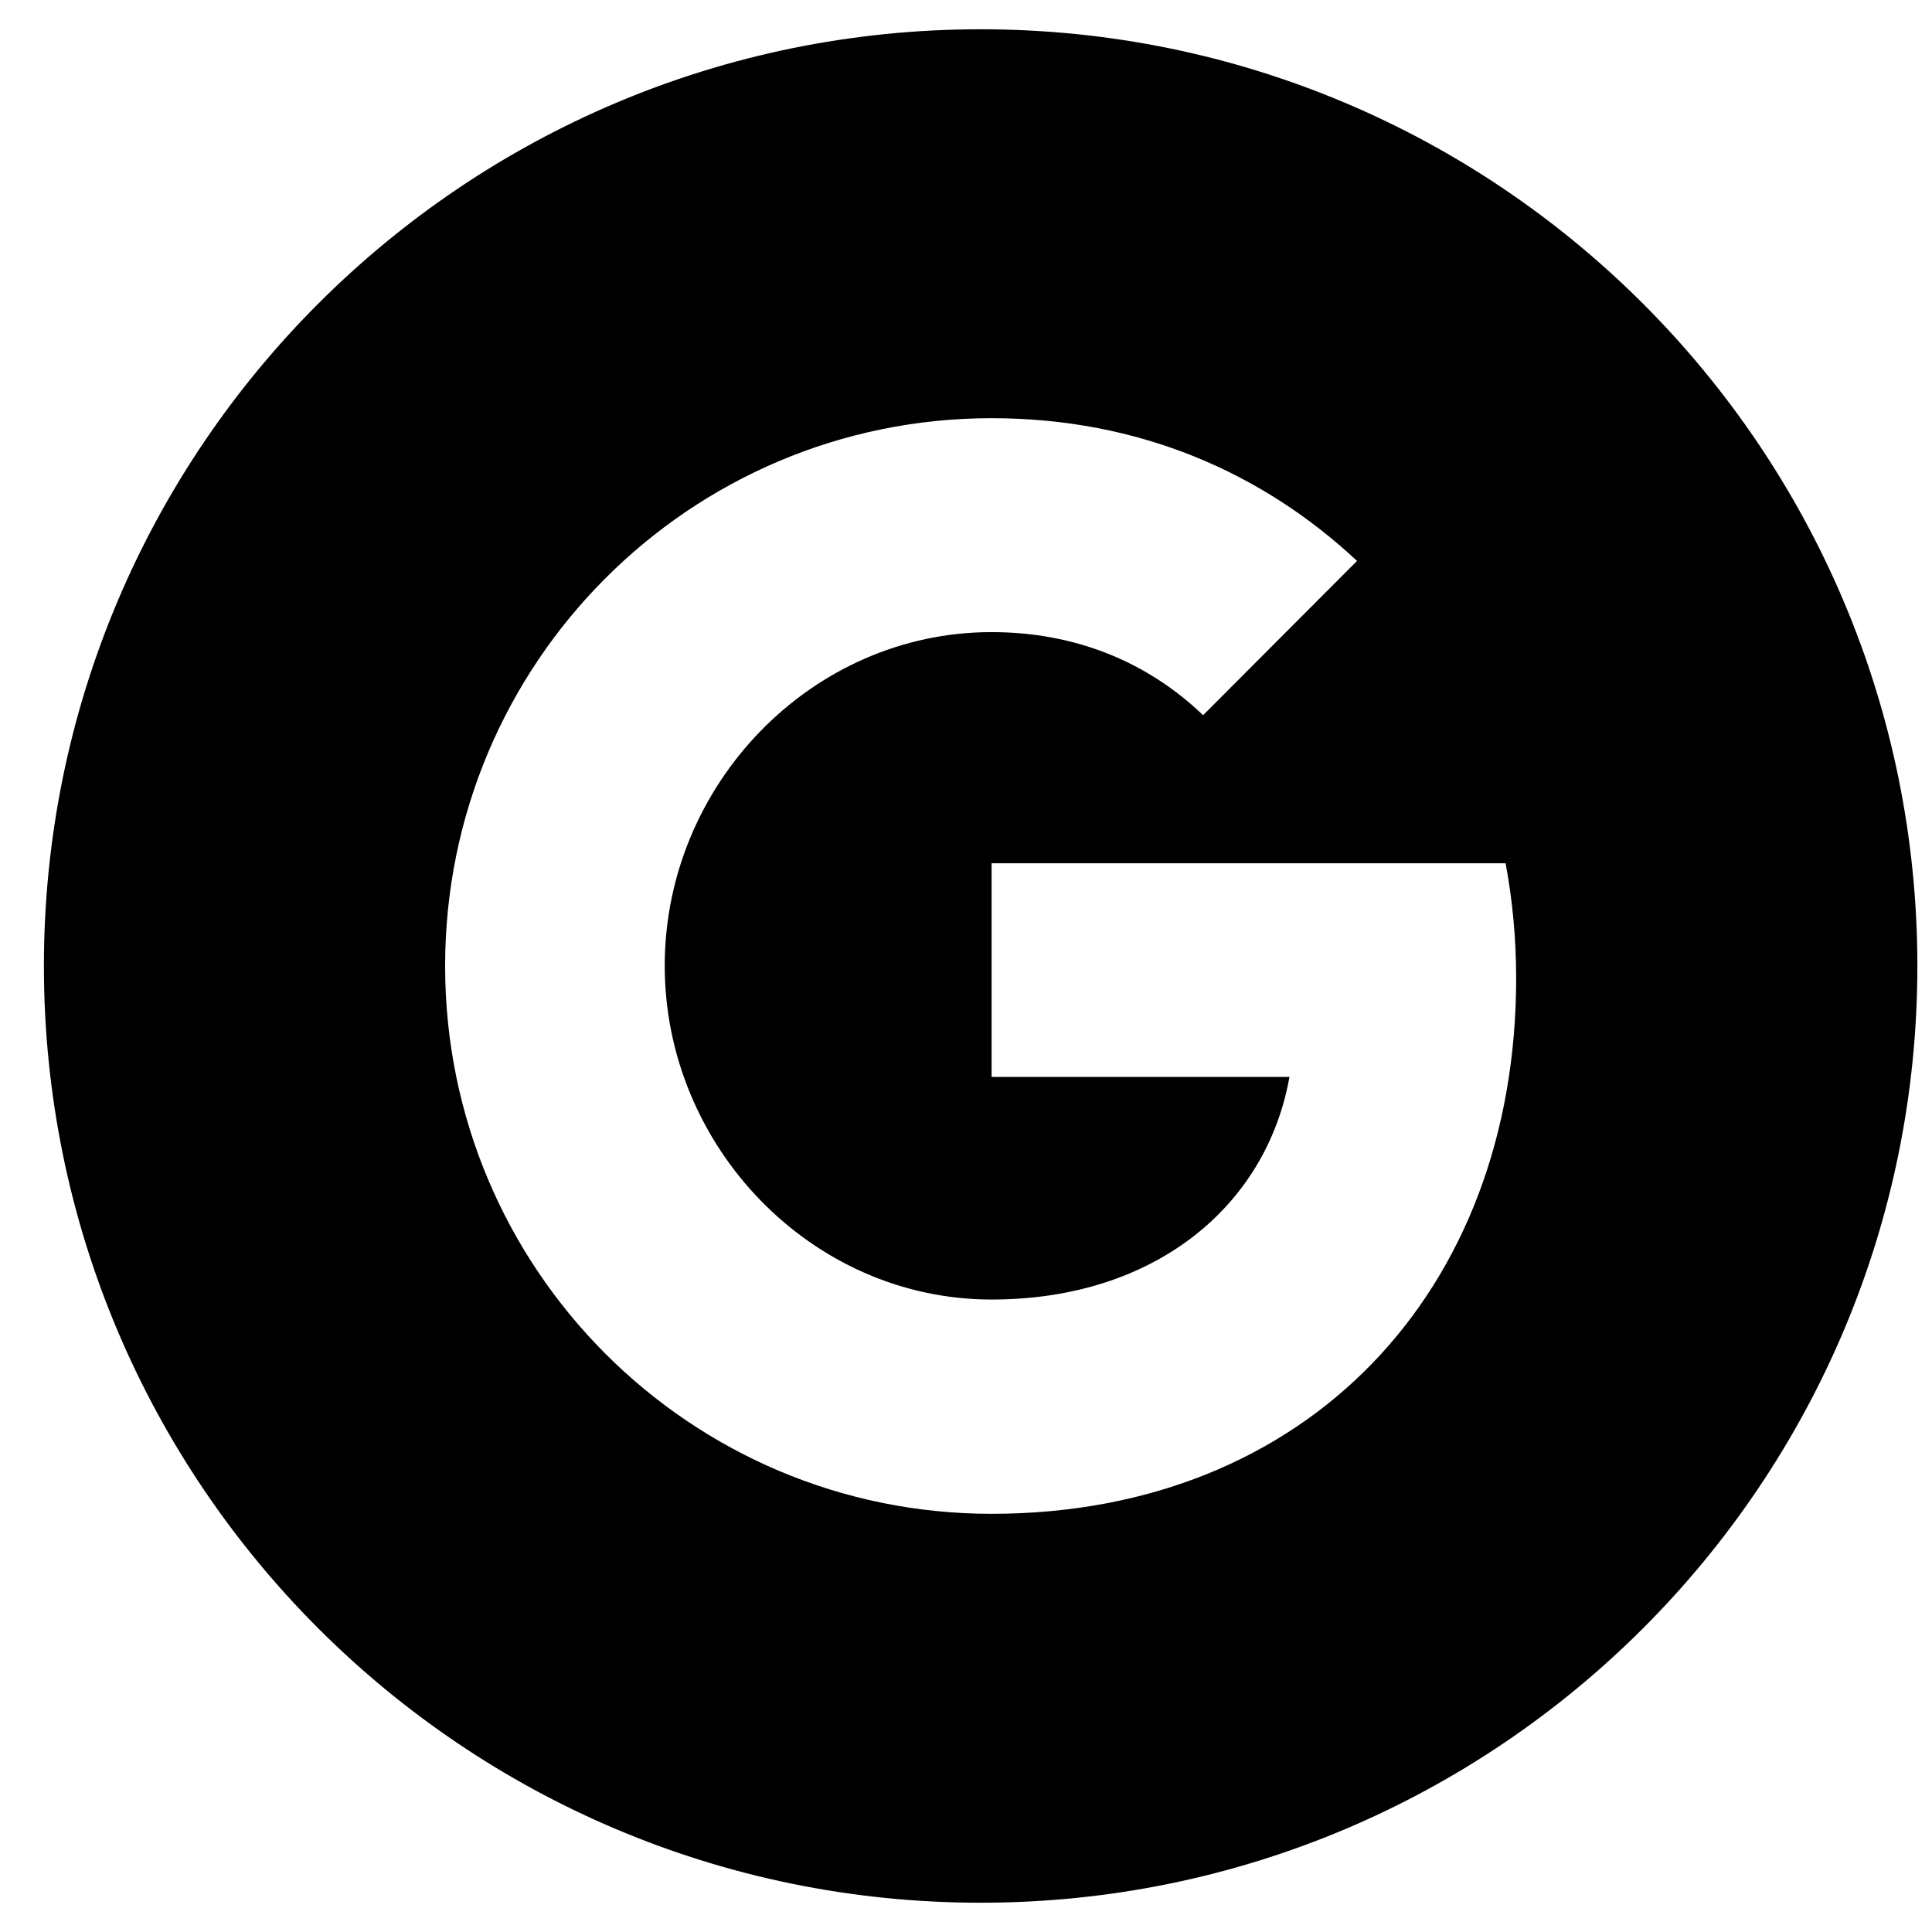 <svg width="33" height="33" viewBox="0 0 33 33" fill="currentColor" xmlns="http://www.w3.org/2000/svg">
    <g clip-path="url(#clip0_184_2182)">
        <path fill-rule="evenodd" clip-rule="evenodd" d="M16.75 0.5C7.913 0.5 0.75 7.664 0.75 16.5C0.75 25.336 7.913 32.5 16.75 32.5C25.586 32.5 32.75 25.336 32.75 16.5C32.75 7.664 25.586 0.5 16.75 0.5ZM16.937 25.857C11.779 25.857 7.603 21.671 7.603 16.5C7.603 11.329 11.779 7.143 16.937 7.143C19.457 7.143 21.563 8.072 23.179 9.581L20.547 12.219V12.213C19.567 11.277 18.325 10.797 16.937 10.797C13.857 10.797 11.354 13.405 11.354 16.495C11.354 19.581 13.857 22.197 16.937 22.197C19.731 22.197 21.633 20.595 22.025 18.395H16.937V14.745H25.717C25.834 15.372 25.897 16.025 25.897 16.711C25.897 22.057 22.327 25.857 16.937 25.857Z" fill="currentColor"/>
    </g>
    <defs>
        <clipPath id="clip0_184_2182">
            <rect width="32" height="32" fill="currentColor" transform="translate(0.75 0.5)"/>
        </clipPath>
    </defs>
</svg>
